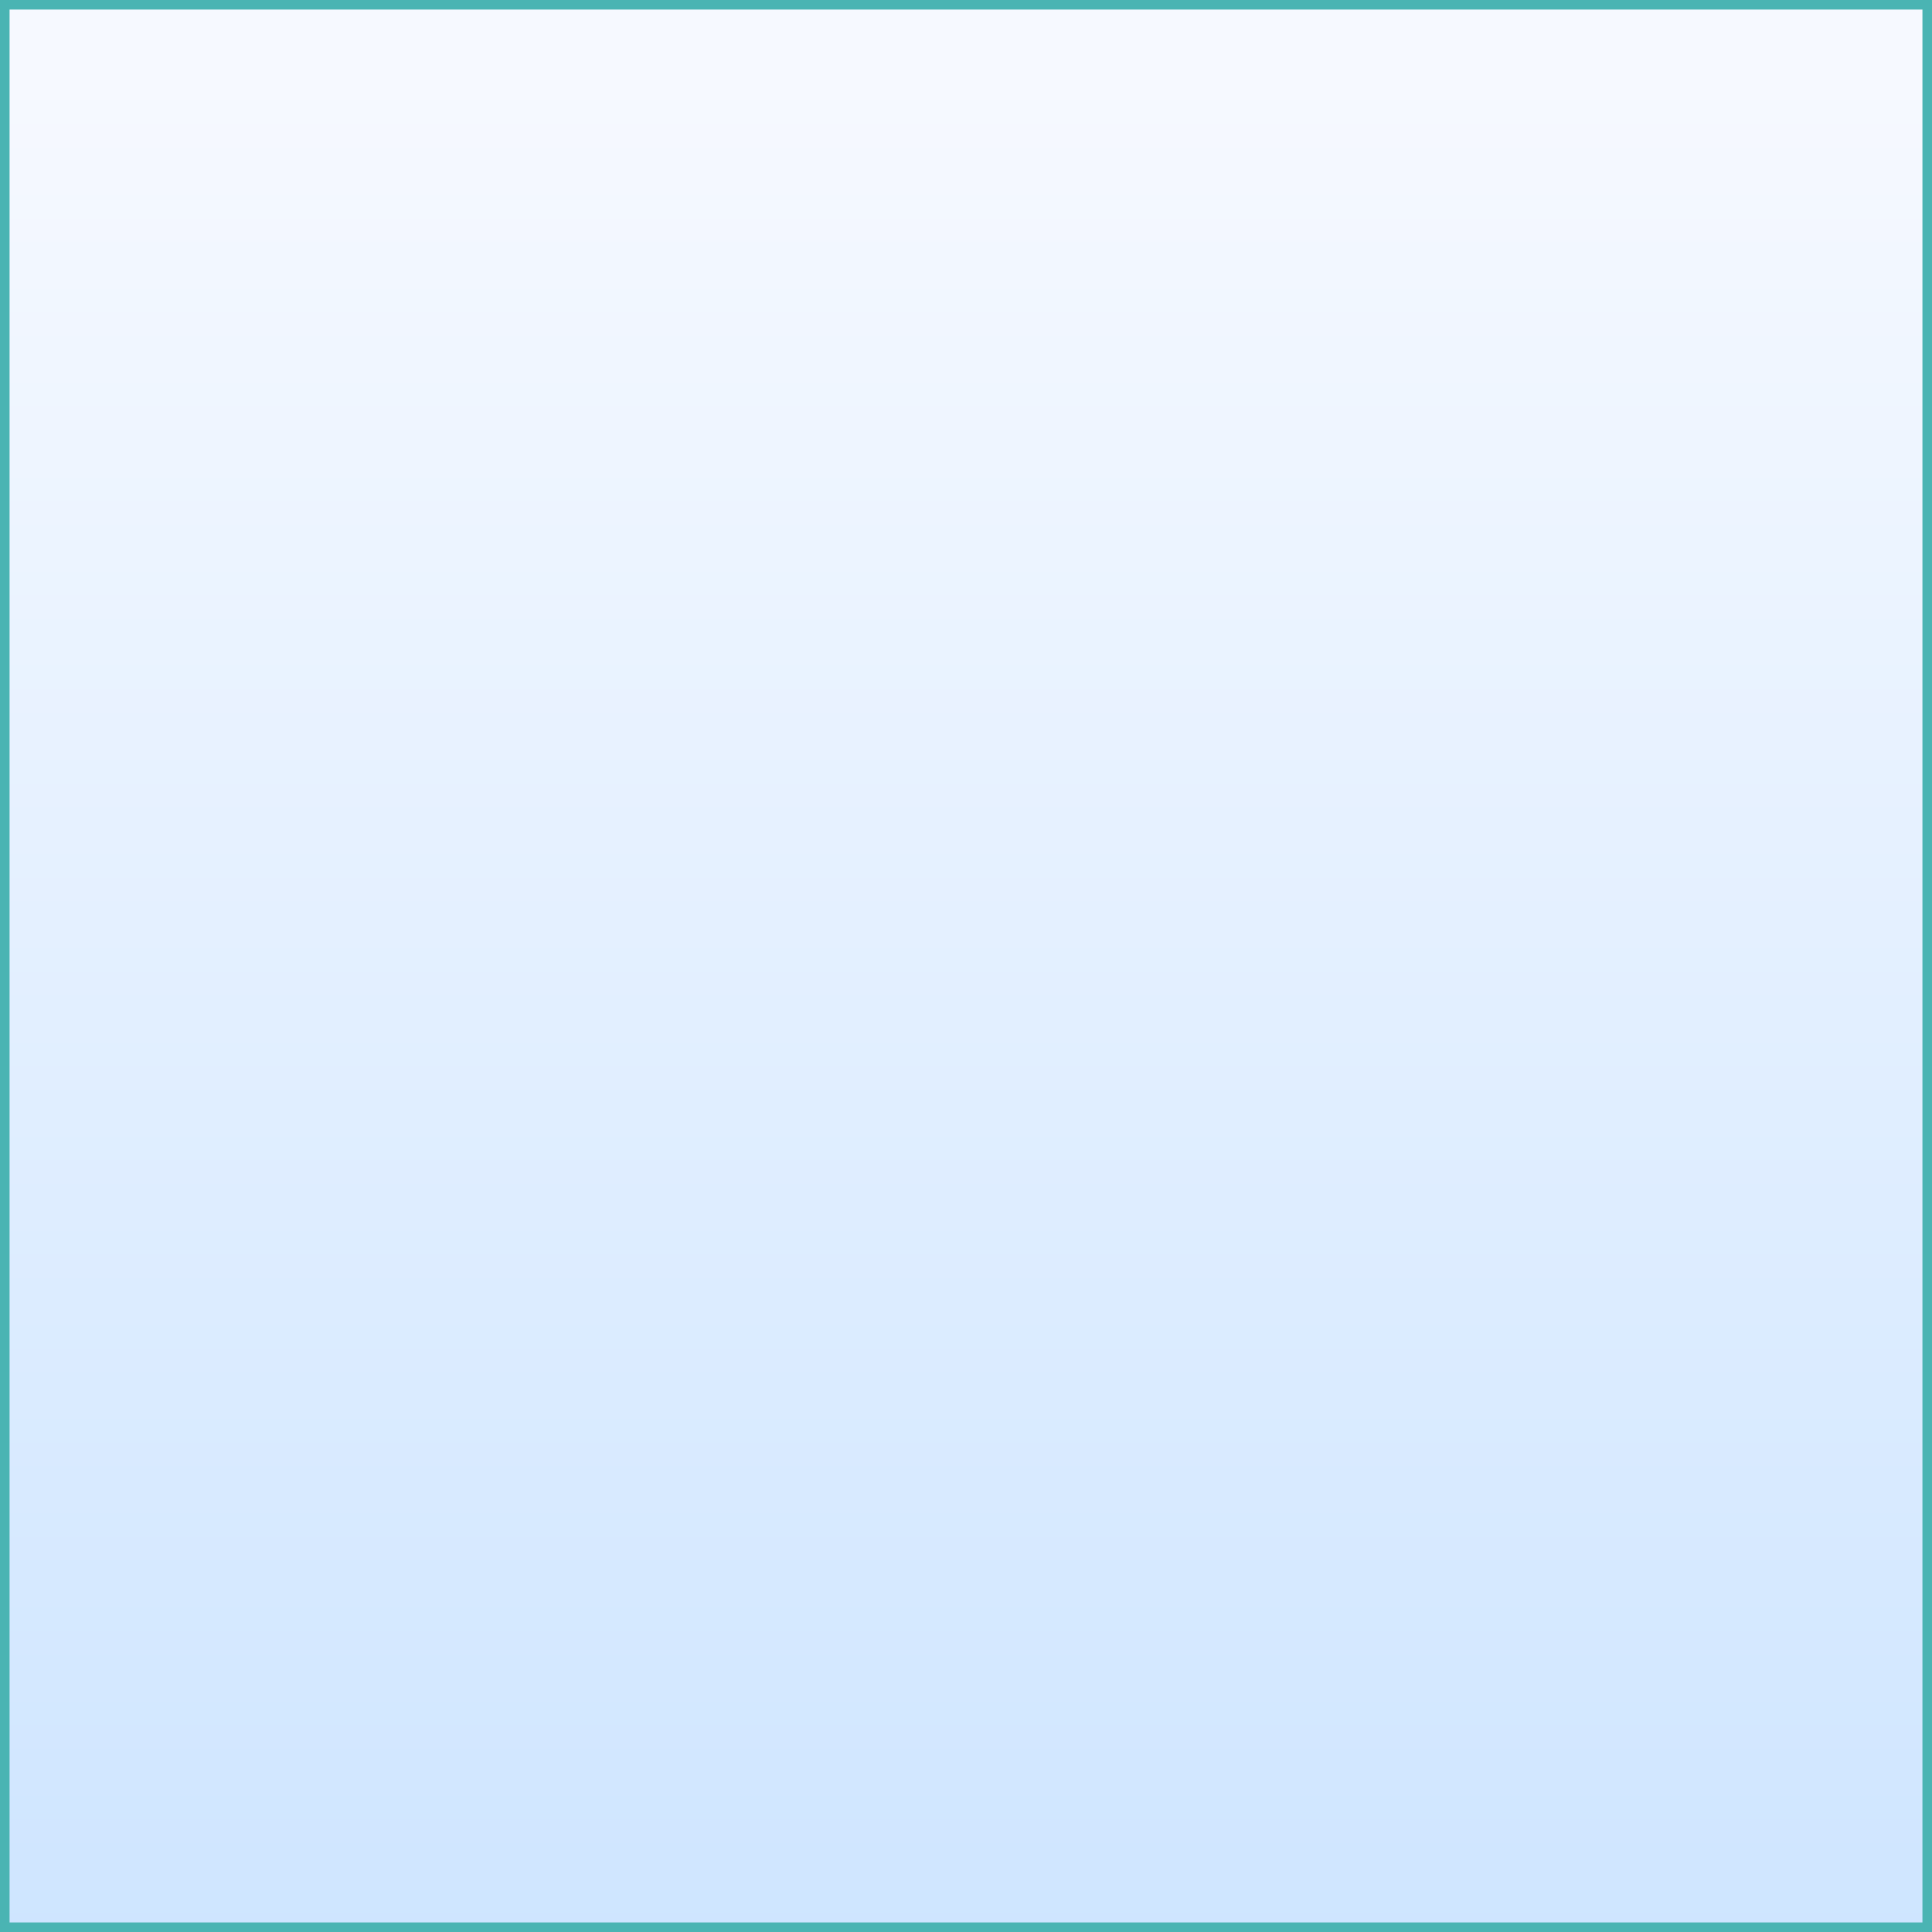 <?xml version="1.0" encoding="UTF-8" standalone="no"?>
<svg
   xmlns:osb="http://www.openswatchbook.org/uri/2009/osb"
   xmlns:dc="http://purl.org/dc/elements/1.1/"
   xmlns:cc="http://creativecommons.org/ns#"
   xmlns:rdf="http://www.w3.org/1999/02/22-rdf-syntax-ns#"
   xmlns:svg="http://www.w3.org/2000/svg"
   xmlns="http://www.w3.org/2000/svg"
   xmlns:sodipodi="http://sodipodi.sourceforge.net/DTD/sodipodi-0.dtd"
   xmlns:inkscape="http://www.inkscape.org/namespaces/inkscape"
   version="1.1"
   viewBox="0 0 100 100"
   id="svg2"
   inkscape:version="0.91 r13725"
   sodipodi:docname="DefaultShape.svg"
   width="100"
   height="100"
   inkscape:export-filename="C:\Users\MA244259\git\org.eclipse.papyrus\extraplugins\req\org.eclipse.papyrus.req.bmm.diagram.common\icons\DefaultIcon.png"
   inkscape:export-xdpi="14"
   inkscape:export-ydpi="14">
  <rect x="0" y="0" width="100" height="100" fill="#333333" stroke="none"/>
  <sodipodi:namedview
     pagecolor="#ffffff"
     bordercolor="#666666"
     borderopacity="1"
     objecttolerance="10"
     gridtolerance="10"
     guidetolerance="10"
     inkscape:pageopacity="0"
     inkscape:pageshadow="2"
     inkscape:window-width="2170"
     inkscape:window-height="1212"
     id="namedview21"
     showgrid="false"
     fit-margin-top="0"
     fit-margin-left="0"
     fit-margin-right="0"
     fit-margin-bottom="0"
     inkscape:zoom="2.8284271"
     inkscape:cx="-55.779371"
     inkscape:cy="-10.270119"
     inkscape:window-x="0"
     inkscape:window-y="0"
     inkscape:window-maximized="0"
     inkscape:current-layer="g13"
     units="px" />
  <defs
     id="defs4">
    <linearGradient
       id="linearGradient4140"
       osb:paint="solid">
      <stop
         style="stop-color:#000000;stop-opacity:1;"
         offset="0"
         id="stop4142" />
    </linearGradient>
    <linearGradient
       id="def0"
       x1="80.001"
       x2="80.001"
       y1="156"
       y2="4.001"
       gradientUnits="userSpaceOnUse"
       gradientTransform="translate(30,30)">
      <stop
         offset="0"
         stop-color="#B8DAFF"
         id="stop7" />
      <stop
         offset="0.006"
         stop-color="#B8DAFF"
         id="stop9" />
      <stop
         offset="1"
         stop-color="#F6F9FF"
         id="stop11" />
    </linearGradient>
  </defs>
  <g
     id="g13"
     transform="translate(-30,-30)">
    <path
       d="m 130,130 -100,0 0,-100 100,0 L 130,130 Z"
       id="path15"
       inkscape:connector-curvature="0"
       style="fill:#77a1c9;stroke:#4ab4b3;stroke-opacity:1" />
    <path
       d="m 30,30 100,0 0,100 -100,0 0,-100 z"
       id="path17"
       inkscape:connector-curvature="0"
       style="fill:#ffffff;stroke:#4ab4b3;stroke-opacity:1" />
    <path
       d="m 30,30 100,0 0,100 -100,0 0,-100 z"
       id="path19"
       style="fill:url(#def0);stroke:#4ab4b3;stroke-opacity:1"
       inkscape:connector-curvature="0" />
  </g>
</svg>
